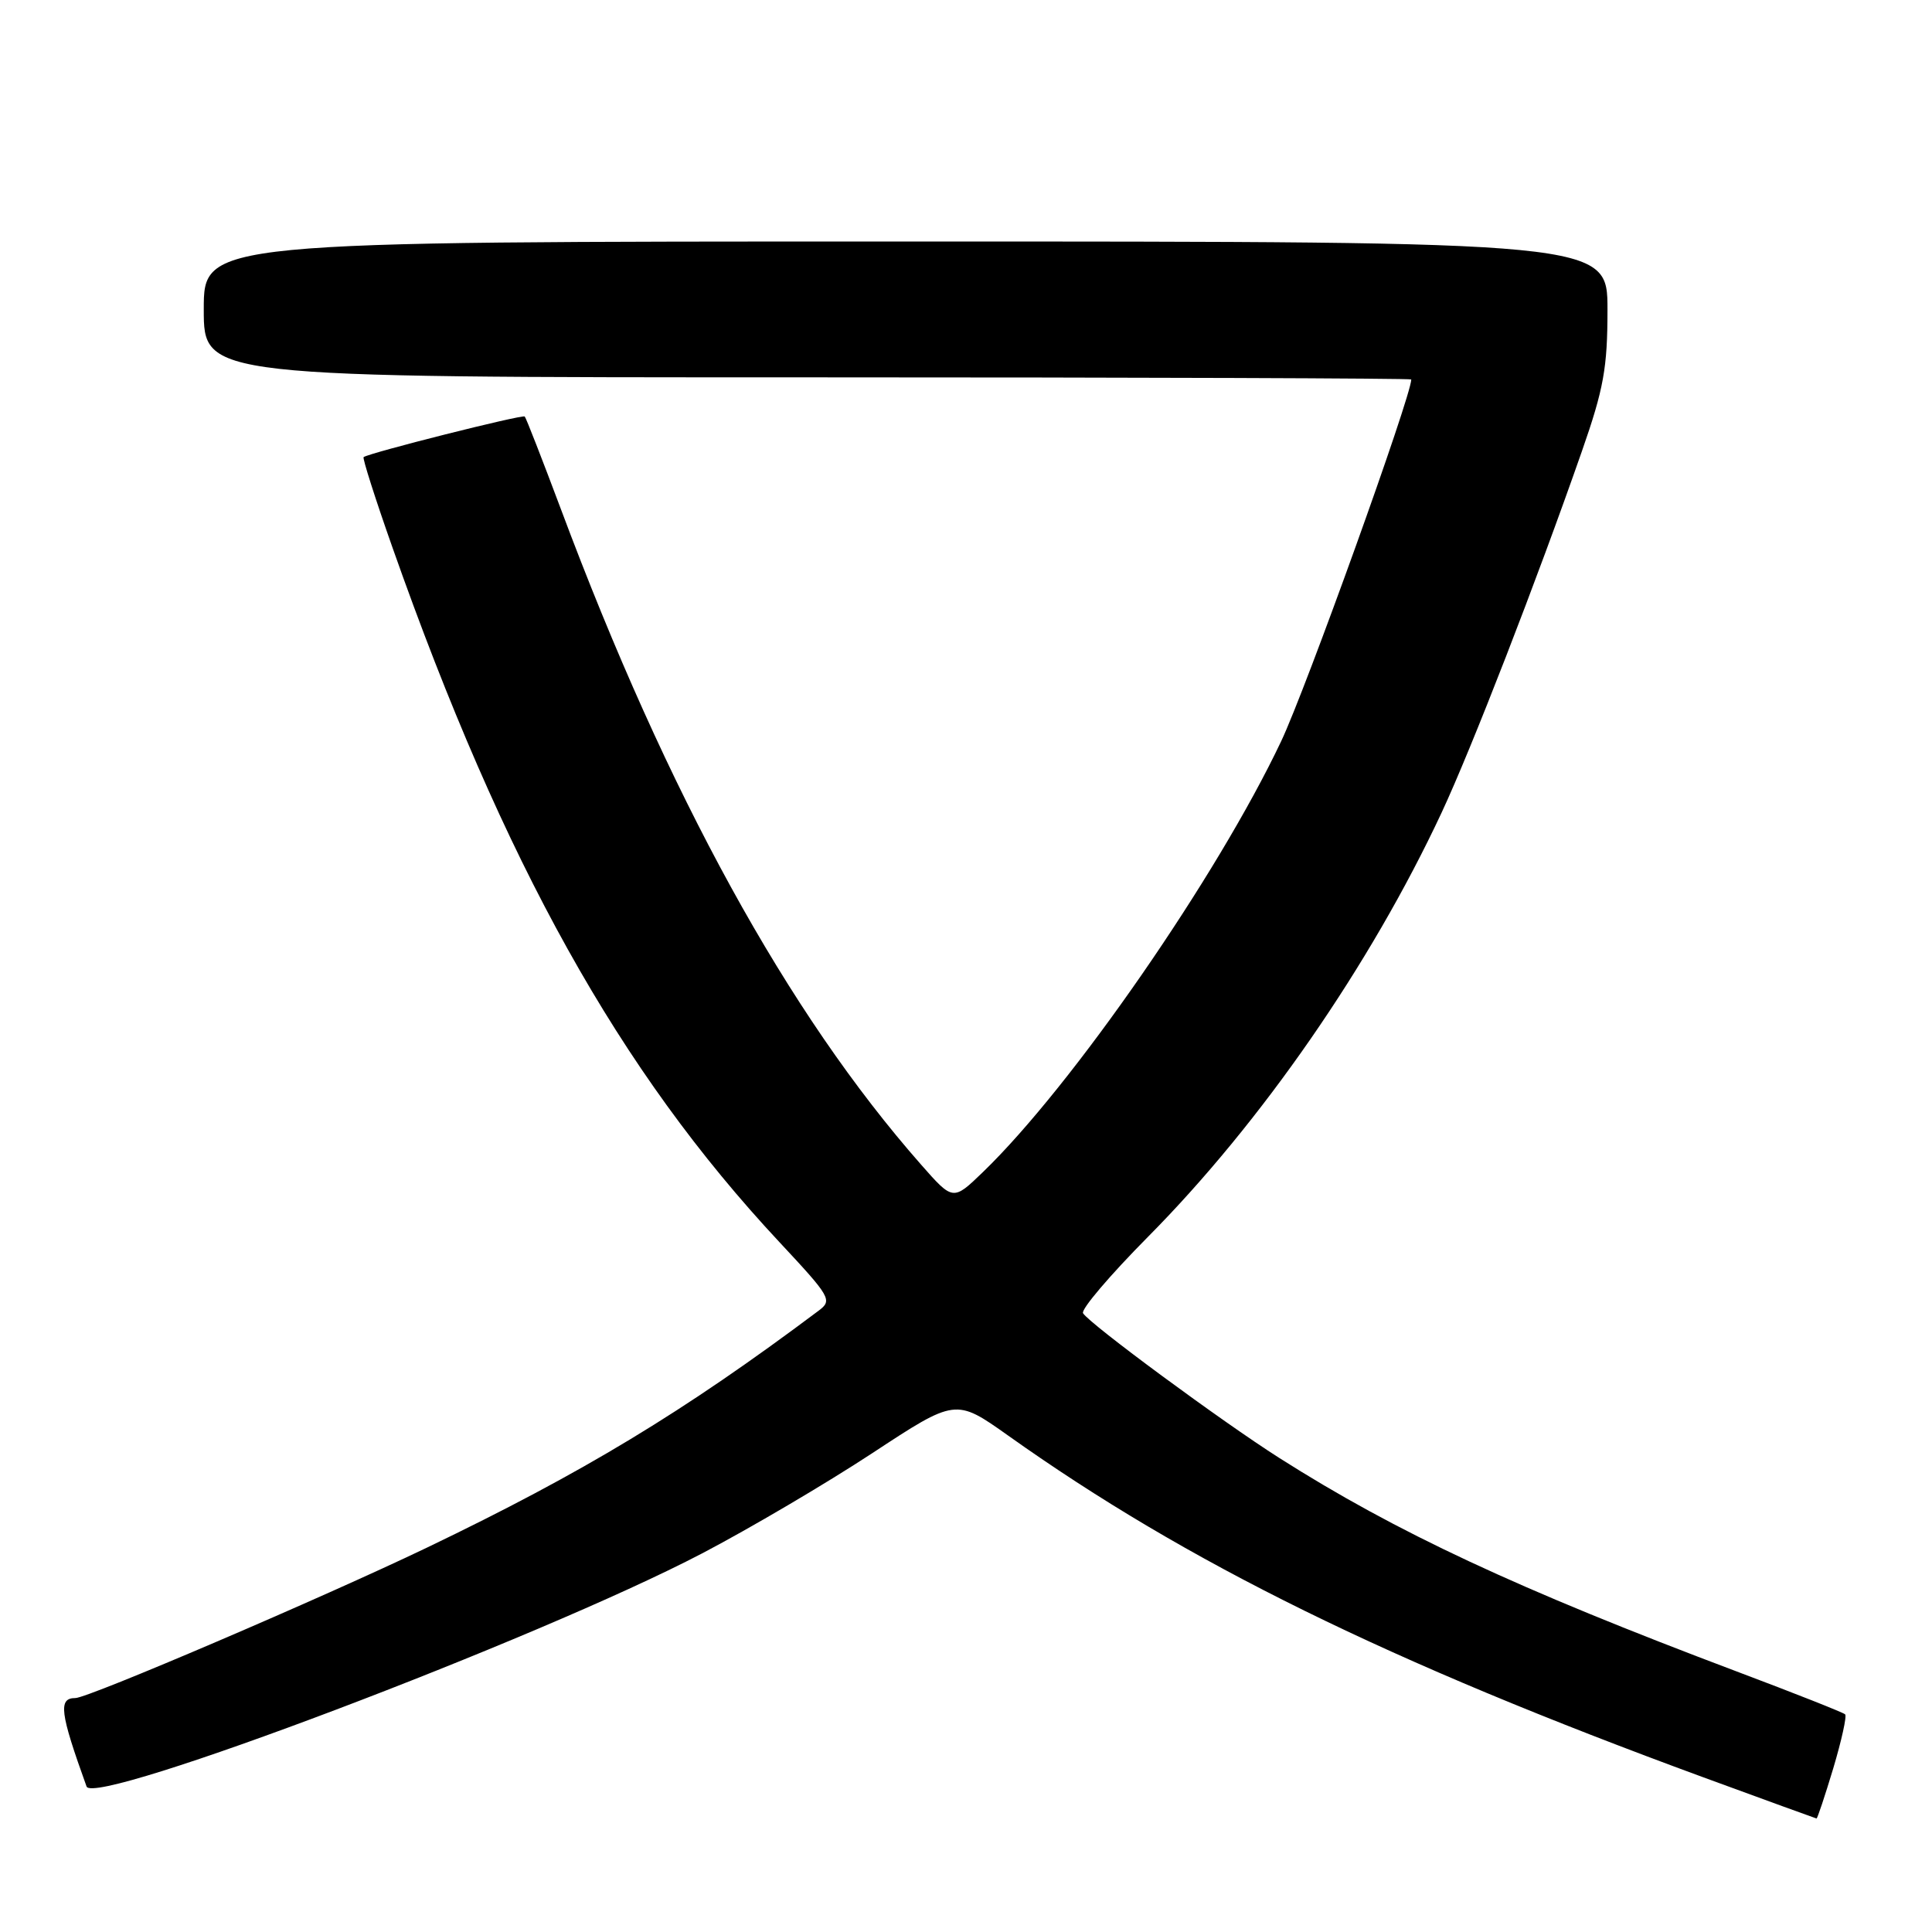 <?xml version="1.0" encoding="UTF-8" standalone="no"?>
<!DOCTYPE svg PUBLIC "-//W3C//DTD SVG 1.1//EN" "http://www.w3.org/Graphics/SVG/1.1/DTD/svg11.dtd" >
<svg xmlns="http://www.w3.org/2000/svg" xmlns:xlink="http://www.w3.org/1999/xlink" version="1.1" viewBox="0 0 256 256">
 <g >
 <path fill="currentColor"
d=" M 242.92 234.30 C 244.02 230.61 244.73 227.40 244.49 227.16 C 244.26 226.92 237.78 224.36 230.10 221.47 C 201.09 210.54 185.02 203.04 169.50 193.18 C 161.86 188.32 144.39 175.44 143.51 174.01 C 143.20 173.52 147.08 168.97 152.11 163.89 C 167.12 148.75 181.59 127.85 191.01 107.70 C 194.96 99.26 203.63 76.92 209.61 59.79 C 212.50 51.52 213.00 48.74 213.00 41.04 C 213.00 32.00 213.00 32.00 120.00 32.00 C 27.00 32.00 27.00 32.00 27.00 41.00 C 27.00 50.00 27.00 50.00 107.00 50.00 C 151.00 50.00 187.00 50.13 187.00 50.28 C 187.00 52.48 173.04 91.30 169.76 98.22 C 161.27 116.14 142.04 143.92 130.24 155.31 C 126.28 159.13 126.28 159.13 122.04 154.31 C 104.37 134.24 88.47 105.31 74.34 67.51 C 71.87 60.92 69.71 55.38 69.53 55.19 C 69.23 54.89 48.95 60.00 48.18 60.57 C 48.01 60.70 49.74 66.14 52.04 72.65 C 66.78 114.45 82.05 141.86 103.27 164.58 C 110.11 171.91 110.33 172.29 108.45 173.69 C 90.55 187.11 77.25 195.14 56.59 205.06 C 42.64 211.75 11.68 225.00 9.99 225.00 C 7.69 225.00 7.94 226.93 11.47 236.72 C 12.46 239.46 71.36 217.16 93.00 205.85 C 99.33 202.54 109.48 196.56 115.57 192.56 C 126.63 185.29 126.63 185.29 133.57 190.21 C 157.31 207.09 183.92 220.17 225.72 235.51 C 233.85 238.49 240.59 240.94 240.70 240.96 C 240.81 240.98 241.81 237.98 242.92 234.30 Z "/>
</g>
</svg>
